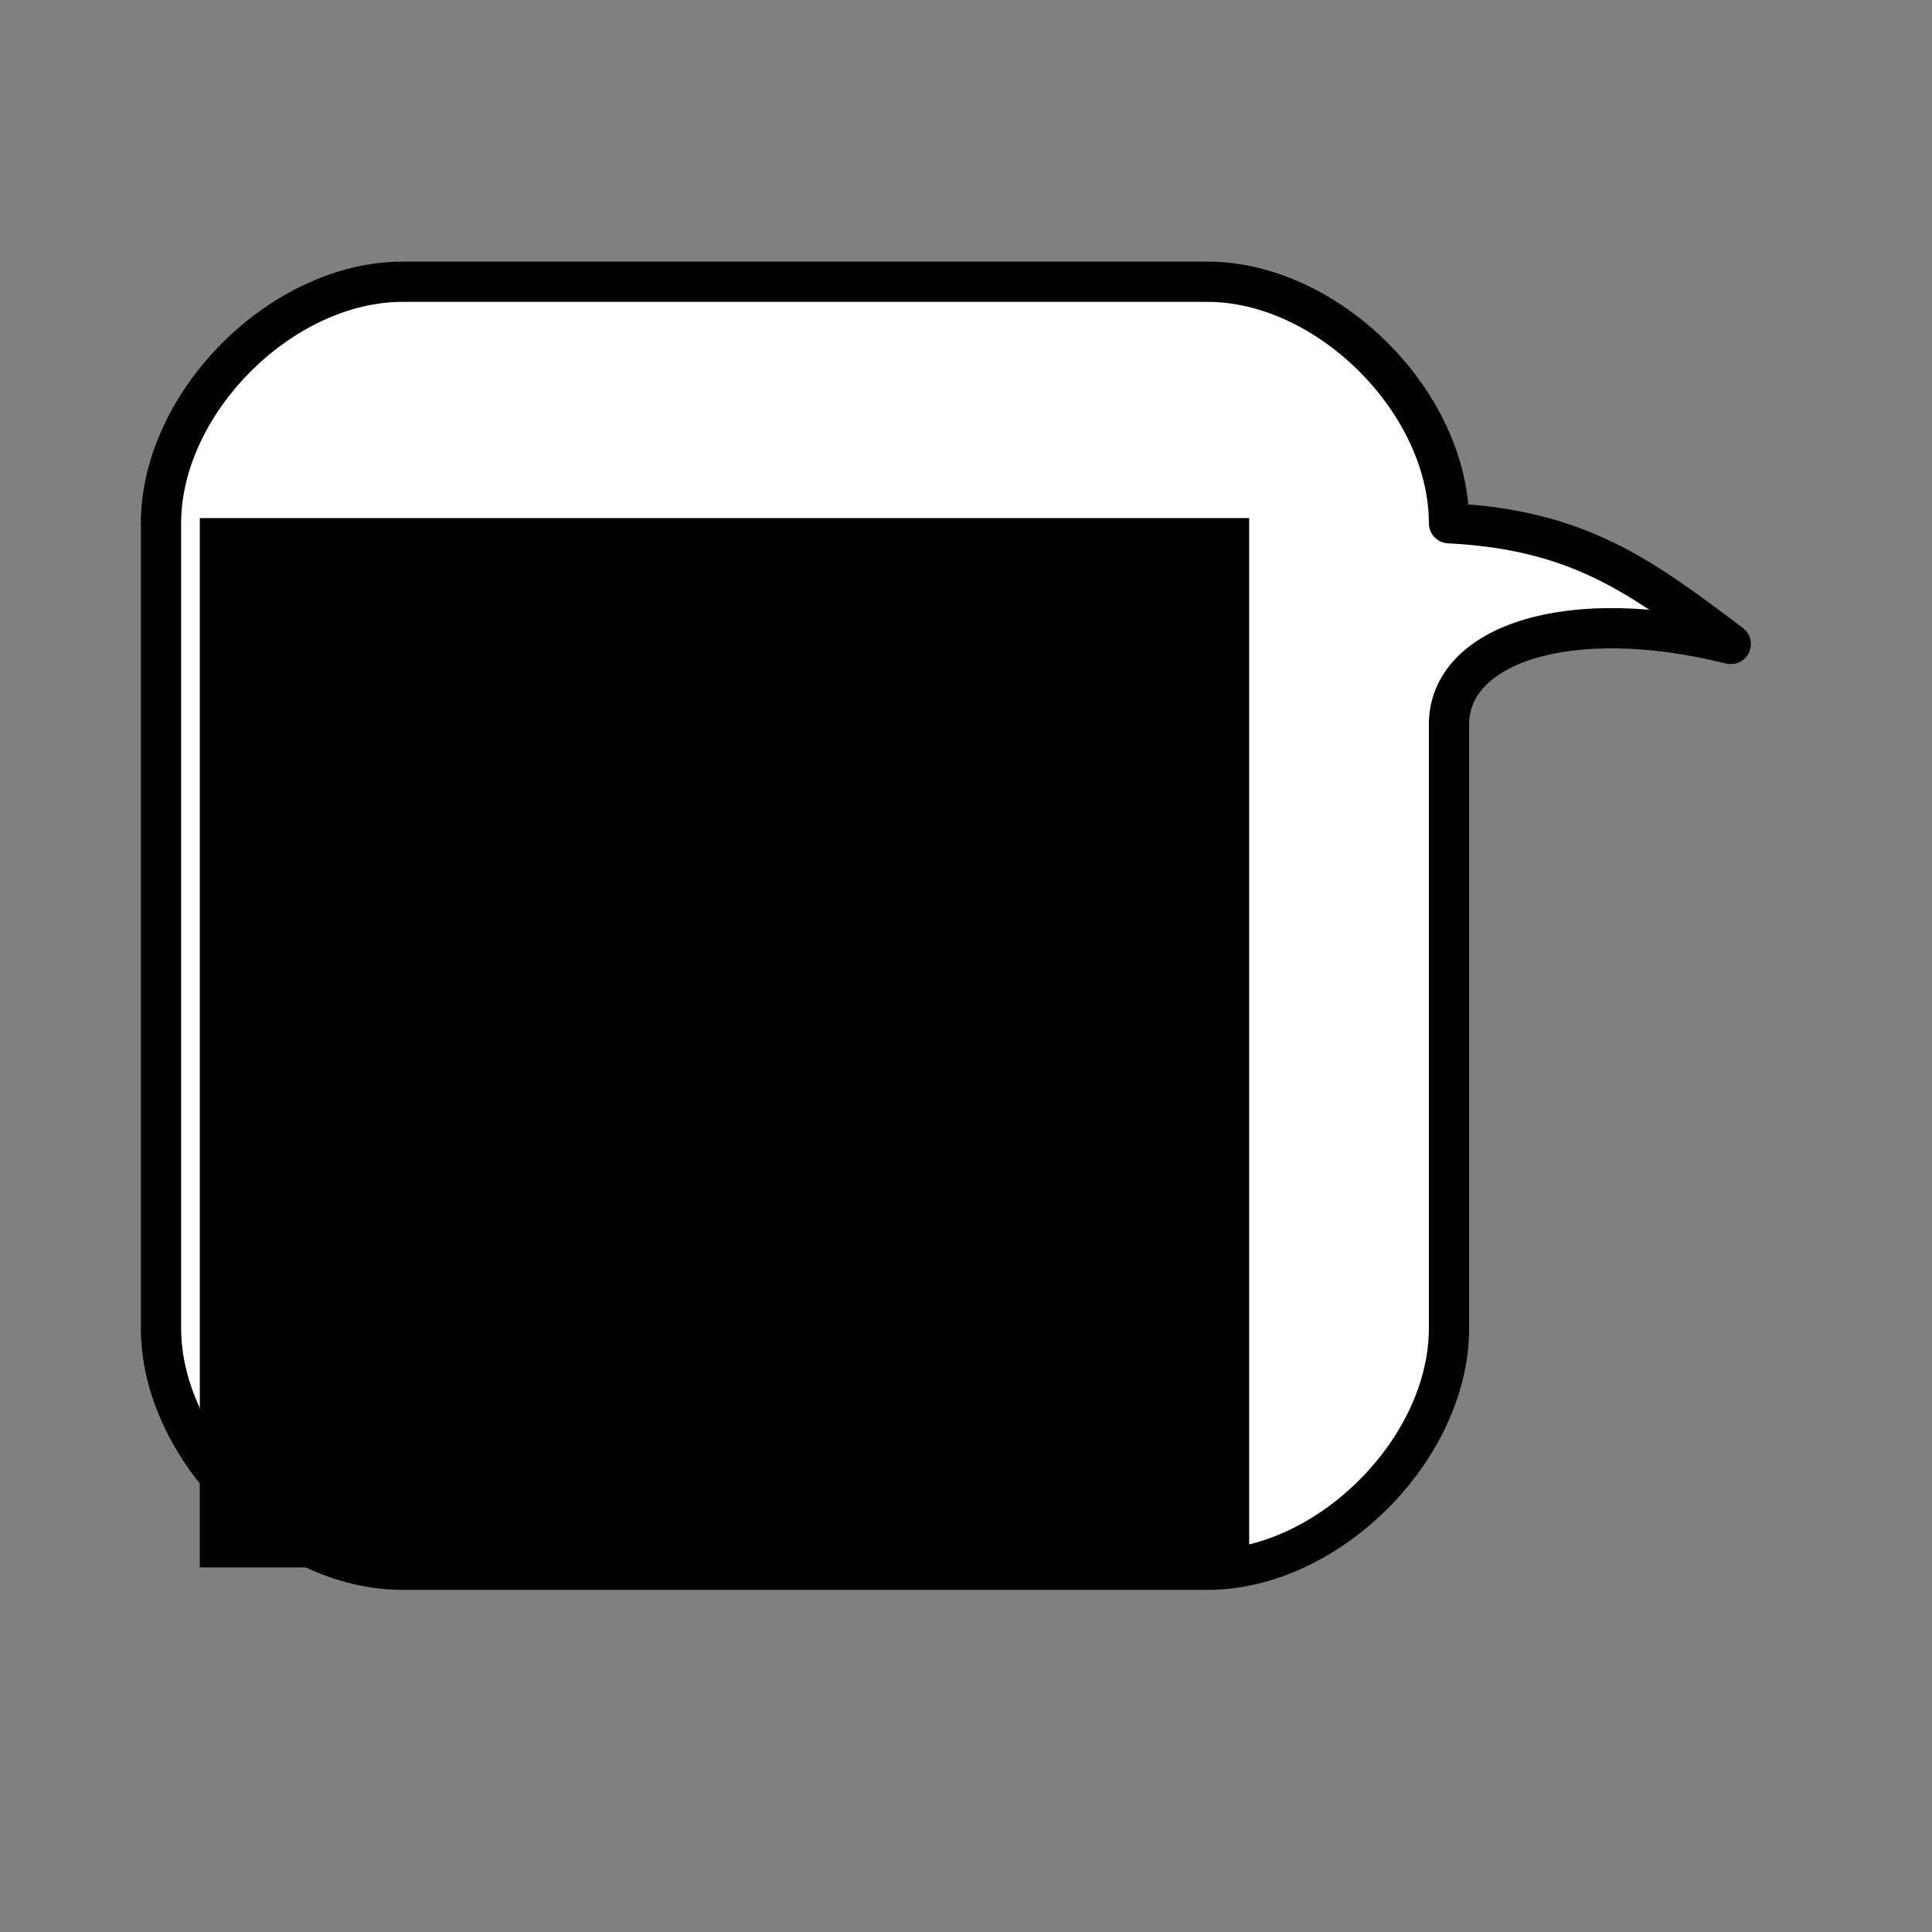 <?xml version="1.0" encoding="UTF-8" standalone="no"?>
<!-- Created with Inkscape (http://www.inkscape.org/) -->

<svg
   xmlns:dc="http://purl.org/dc/elements/1.1/"
   xmlns:cc="http://creativecommons.org/ns#"
   xmlns:rdf="http://www.w3.org/1999/02/22-rdf-syntax-ns#"
   xmlns:svg="http://www.w3.org/2000/svg"
   xmlns="http://www.w3.org/2000/svg"
   xmlns:sodipodi="http://sodipodi.sourceforge.net/DTD/sodipodi-0.dtd"
   xmlns:inkscape="http://www.inkscape.org/namespaces/inkscape"
   width="48"
   height="48"
   id="svg2"
   version="1.1"
   inkscape:version="0.48.5 r10040"
   sodipodi:docname="question-icon.svg"
   inkscape:export-filename="/home/arobinson/Documents/AptanaStudio/lscc_docs/docs/ext/question-icon.png"
   inkscape:export-xdpi="90"
   inkscape:export-ydpi="90">
  <rect width="100%" height="100%" fill="#808080" stroke="none"/>
  <defs
     id="defs4" />
  <sodipodi:namedview
     id="base"
     pagecolor="#ffffff"
     bordercolor="#666666"
     borderopacity="1.0"
     inkscape:pageopacity="0.0"
     inkscape:pageshadow="2"
     inkscape:zoom="11.2"
     inkscape:cx="21.770594"
     inkscape:cy="24.801089"
     inkscape:document-units="px"
     inkscape:current-layer="g3786"
     showgrid="true"
     inkscape:window-width="1366"
     inkscape:window-height="1022"
     inkscape:window-x="979"
     inkscape:window-y="382"
     inkscape:window-maximized="0">
    <inkscape:grid
       type="xygrid"
       id="grid2985"
       empspacing="5"
       visible="true"
       enabled="true"
       snapvisiblegridlinesonly="true" />
  </sodipodi:namedview>
  <g
     inkscape:label="Layer 1"
     inkscape:groupmode="layer"
     id="layer1"
     transform="translate(0,-1004.362)">
    <g
       id="g3786"
       transform="translate(-7,13)">
      <path
         style="font-size:medium;font-style:normal;font-variant:normal;font-weight:normal;font-stretch:normal;text-indent:0;text-align:start;text-decoration:none;line-height:normal;letter-spacing:normal;word-spacing:normal;text-transform:none;direction:ltr;block-progression:tb;writing-mode:lr-tb;text-anchor:start;baseline-shift:baseline;color:#000000;fill:#ffffff;fill-opacity:1;fill-rule:nonzero;stroke:#000000;stroke-width:1;marker:none;visibility:visible;display:inline;overflow:visible;enable-background:accumulate;font-family:Sans;-inkscape-font-specification:Sans;stroke-opacity:1;stroke-miterlimit:4;stroke-dasharray:none;stroke-linejoin:round"
         d="m 17,998.362 c -3,0 -6,3 -6,6 l 0,20 c 0,3 3,6 6,6 l 20,0 c 3,0 6,-3 6,-6 l 0,-15 c 0,-2 3,-3 7,-2 -2.219,-1.671 -3.773,-2.84 -7,-3 0,-3 -3,-6 -6,-6 z"
         id="rect3850"
         inkscape:connector-curvature="0"
         sodipodi:nodetypes="sssssscccss" />
      <flowRoot
         xml:space="preserve"
         id="flowRoot3873"
         style="fill:black;stroke:none;stroke-opacity:1;stroke-width:1px;stroke-linejoin:miter;stroke-linecap:butt;fill-opacity:1;font-family:Sans;font-style:normal;font-weight:normal;font-size:12px;line-height:125%;letter-spacing:0px;word-spacing:0px;text-anchor:middle;text-align:center"><flowRegion
           id="flowRegion3875"><rect
             id="rect3877"
             width="26.011"
             height="25.885"
             x="7.008"
             y="10.119" /></flowRegion><flowPara
           id="flowPara3879" /></flowRoot>      <flowRoot
         xml:space="preserve"
         id="flowRoot3881"
         style="font-size:24px;font-style:italic;font-weight:bold;text-align:center;line-height:125%;letter-spacing:0px;word-spacing:0px;text-anchor:middle;fill:#000000;fill-opacity:1;stroke:none;font-family:Sans;-inkscape-font-specification:Nimbus Sans L Bold Italic"
         transform="translate(5,994.27)"><flowRegion
           id="flowRegion3883"><rect
             id="rect3885"
             width="26.071"
             height="26.071"
             x="6.964"
             y="9.964"
             style="font-size:24px;font-style:italic;font-weight:bold;-inkscape-font-specification:Nimbus Sans L Bold Italic" /></flowRegion><flowPara
           id="flowPara3887"
           style="font-size:24px;font-style:italic;font-variant:normal;font-weight:bold;font-stretch:normal;line-height:100%;font-family:Nimbus Sans L;-inkscape-font-specification:Nimbus Sans L Bold Italic">Q</flowPara></flowRoot>    </g>
  </g>
</svg>
